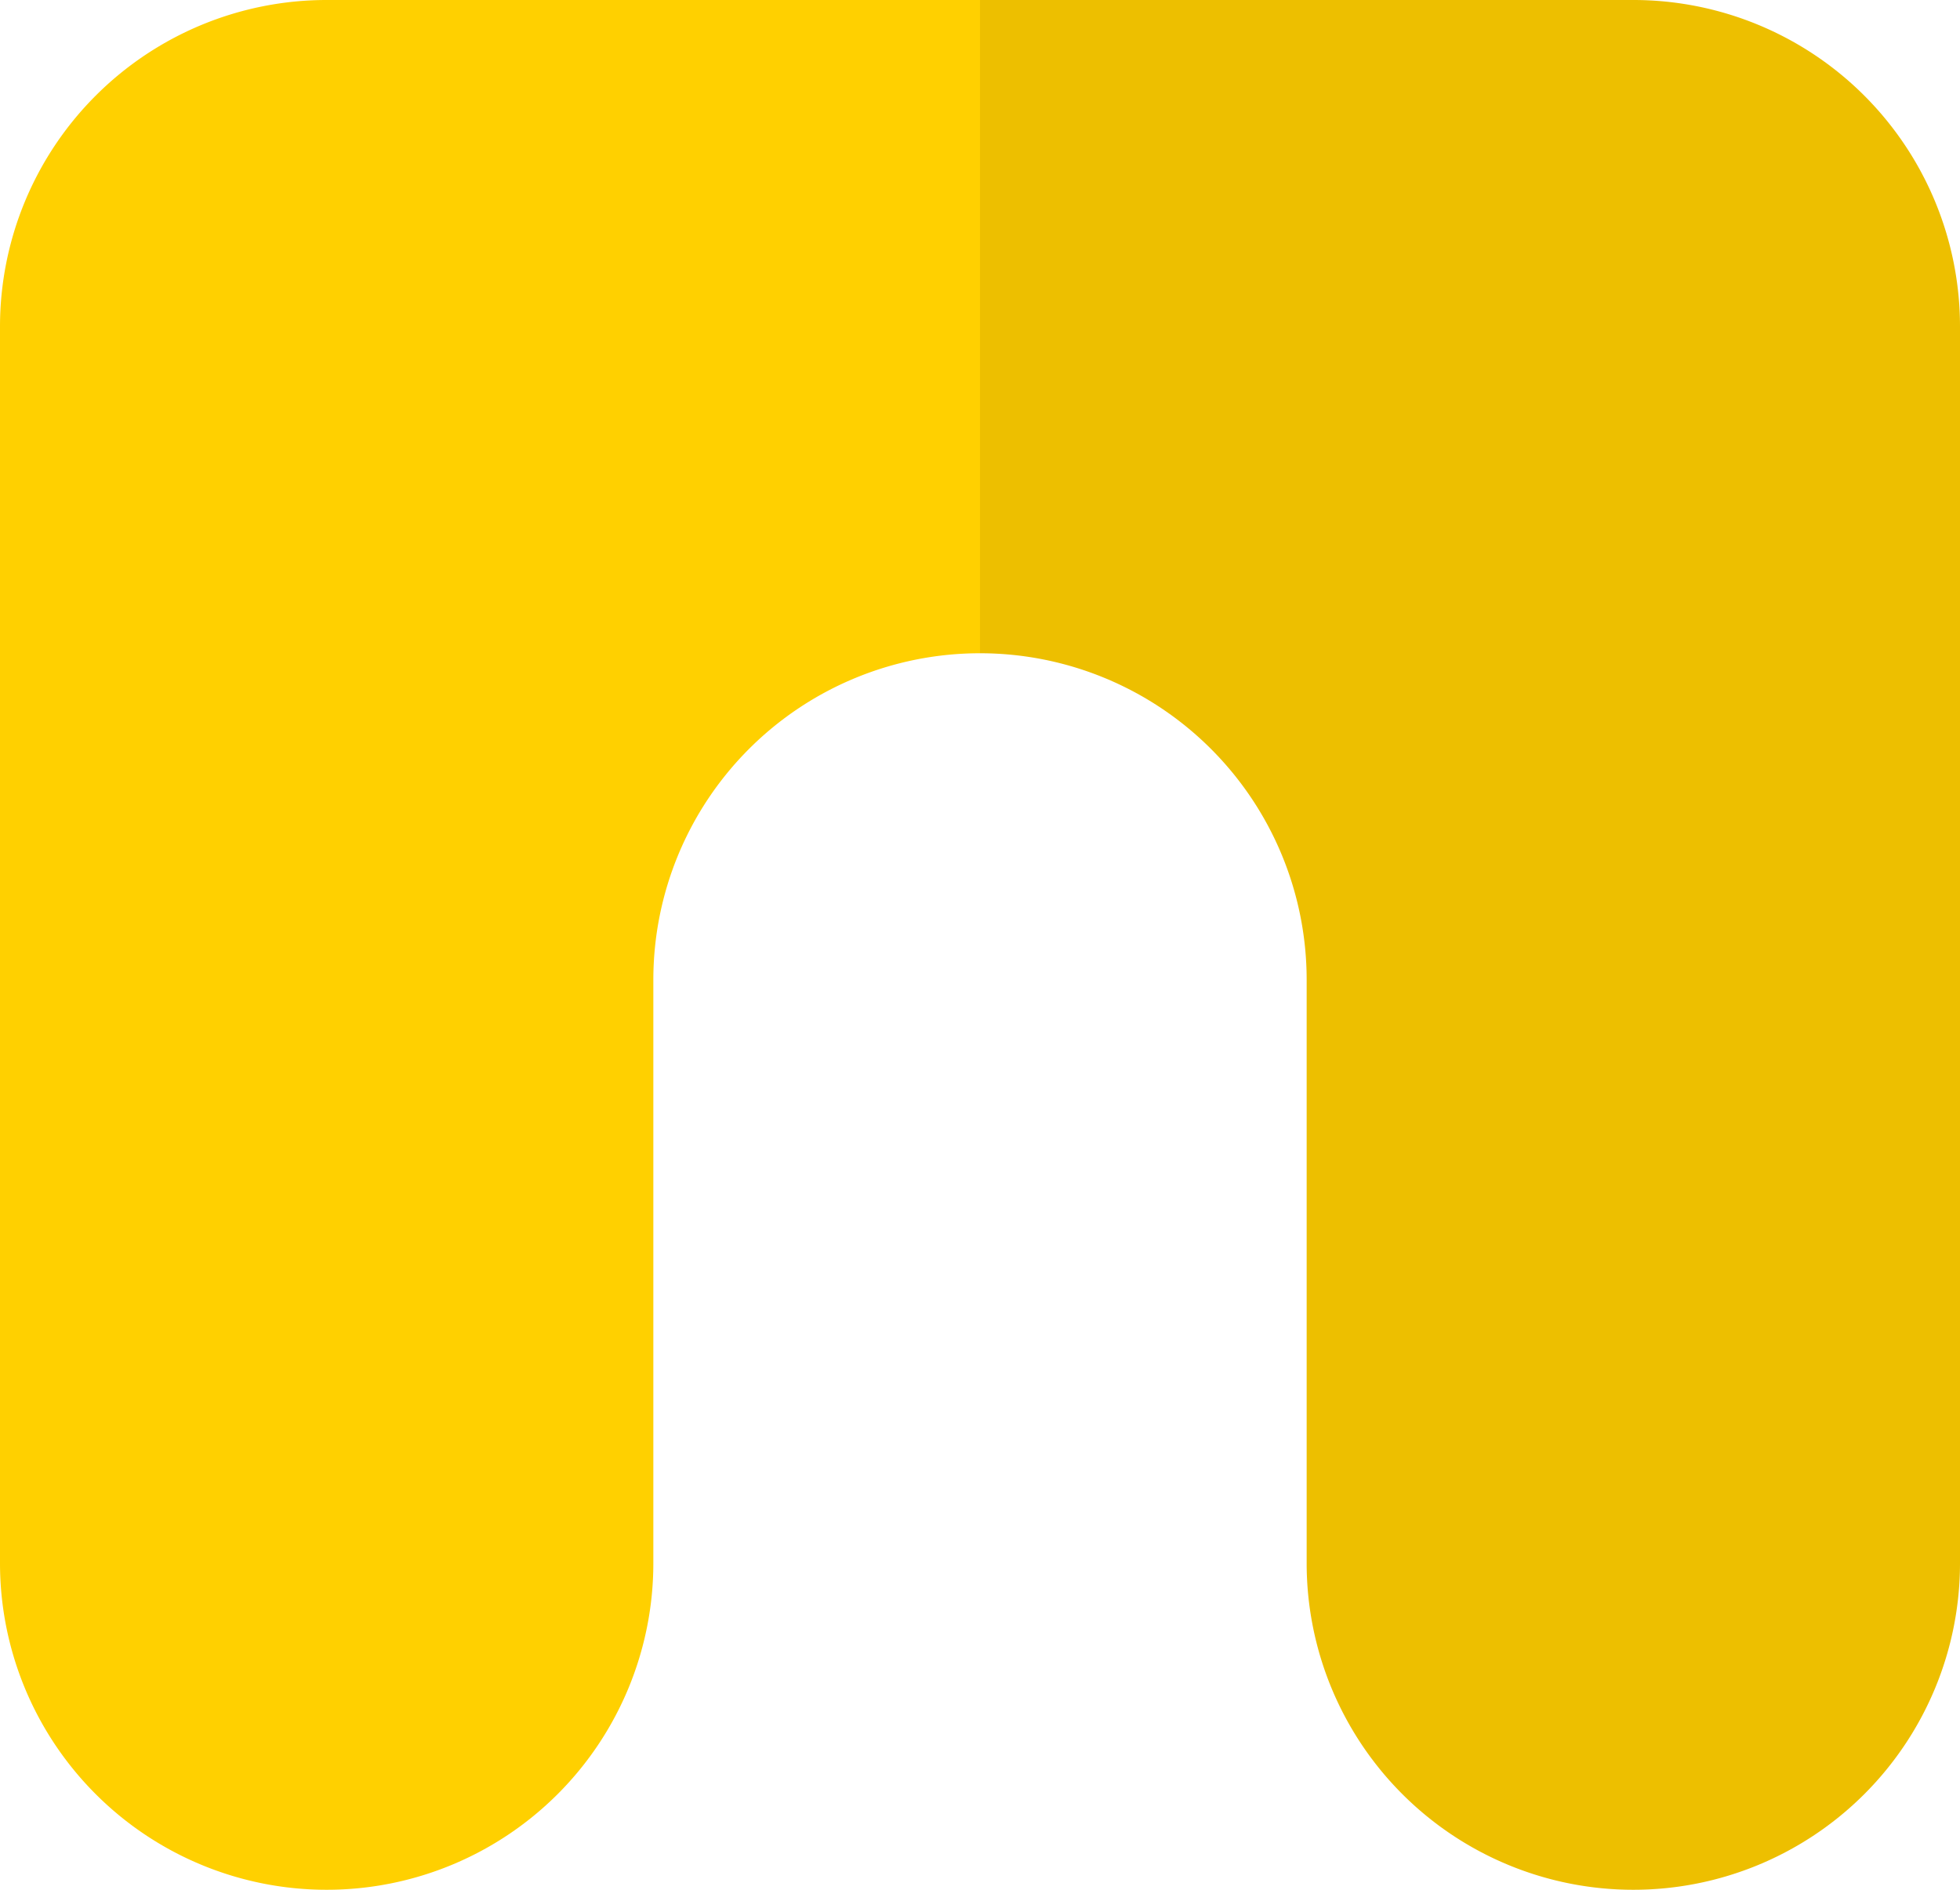 <svg xmlns="http://www.w3.org/2000/svg" width="172" height="165.857" viewBox="0 0 172 165.857">
  <g id="Group_49" data-name="Group 49" transform="translate(0 -5)">
    <path id="Path_47" data-name="Path 47" d="M28.666,5A28.666,28.666,0,0,0,0,33.666V142.19a28.667,28.667,0,1,0,57.334,0V91A28.667,28.667,0,0,1,86,62.333V5Z" transform="translate(0)" fill="#ffd000"/>
    <path id="Path_48" data-name="Path 48" d="M197.334,5H140V62.333A28.667,28.667,0,0,1,168.666,91v51.19a28.667,28.667,0,1,0,57.334,0V33.666A28.666,28.666,0,0,0,197.334,5Z" transform="translate(-54)" fill="#edbf00"/>
  </g>
</svg>
